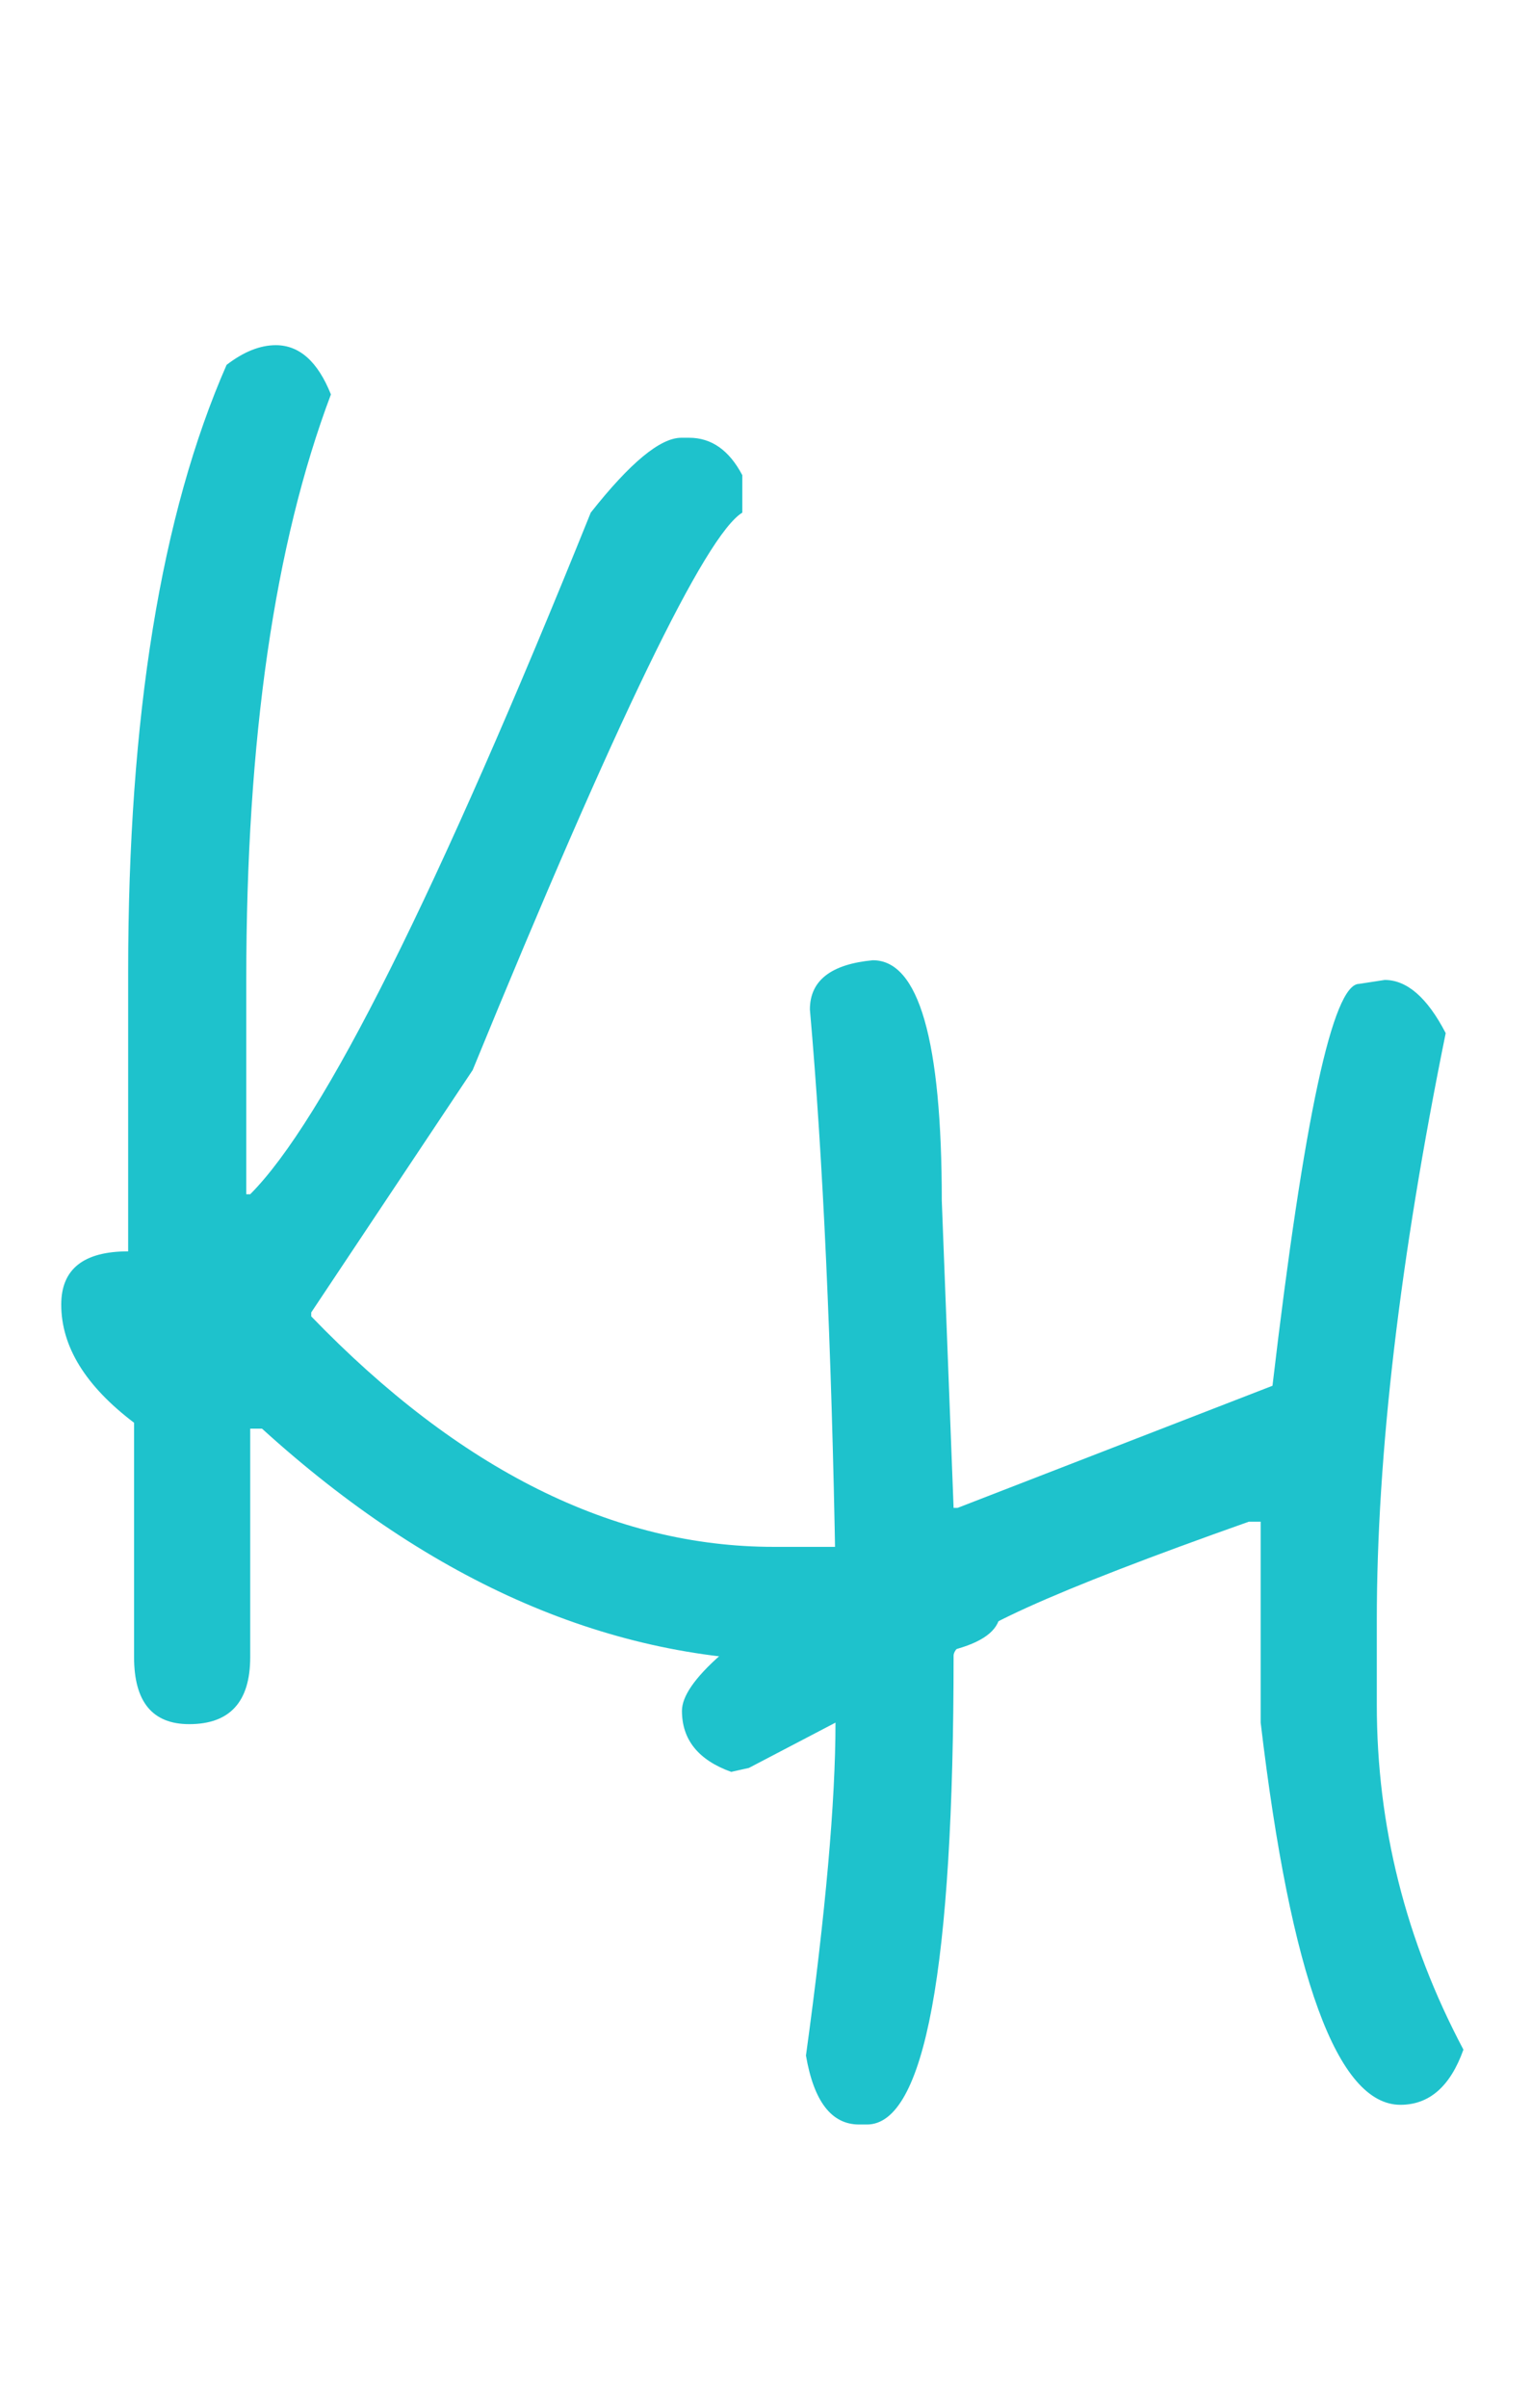 <svg width="35" height="55" viewBox="0 0 35 55" fill="none" xmlns="http://www.w3.org/2000/svg">
<path d="M6.305 7.885C6.845 7.885 7.265 8.26 7.565 9.01C6.275 12.43 5.63 16.885 5.63 22.375V27.28H5.72C7.4 25.6 9.995 20.41 13.505 11.71C14.405 10.57 15.095 10 15.575 10H15.755C16.265 10 16.67 10.285 16.97 10.855V11.71C16.13 12.22 14.075 16.465 10.805 24.445L7.115 29.98V30.07C10.505 33.58 14.03 35.335 17.69 35.335H19.4C20.51 35.335 21.26 35.23 21.65 35.02C22.46 35.35 22.865 35.83 22.865 36.46V36.82C22.865 37.57 21.56 37.945 18.95 37.945H18.275C13.985 37.945 9.89 36.175 5.99 32.635H5.72V37.855C5.72 38.875 5.255 39.385 4.325 39.385C3.485 39.385 3.065 38.875 3.065 37.855V32.5C1.955 31.66 1.4 30.76 1.4 29.8C1.4 28.99 1.91 28.585 2.93 28.585V22.195C2.93 16.375 3.68 11.755 5.18 8.335C5.57 8.035 5.945 7.885 6.305 7.885Z" fill="#1EC2CC"/>
<path d="M19.955 21.935C21.005 21.935 21.53 23.765 21.53 27.425L21.8 34.445H21.89L29.09 31.655C29.81 25.535 30.47 22.475 31.07 22.475L31.655 22.385C32.165 22.385 32.63 22.79 33.05 23.6C32 28.76 31.475 33.23 31.475 37.01V38.945C31.475 41.705 32.135 44.33 33.455 46.82C33.155 47.66 32.675 48.08 32.015 48.08C30.575 48.08 29.51 45.17 28.82 39.35V34.76H28.55C24.05 36.35 21.8 37.37 21.8 37.82C21.8 44.96 21.14 48.53 19.82 48.53H19.64C19.01 48.53 18.605 48.005 18.425 46.955C18.875 43.685 19.1 41.15 19.1 39.35L17.12 40.385L16.715 40.475C15.965 40.205 15.59 39.74 15.59 39.08C15.59 38.42 16.76 37.385 19.1 35.975V35.885C19.01 30.725 18.815 26.45 18.515 23.06C18.515 22.4 18.995 22.025 19.955 21.935Z" fill="#1EC2CC"/>
</svg>
